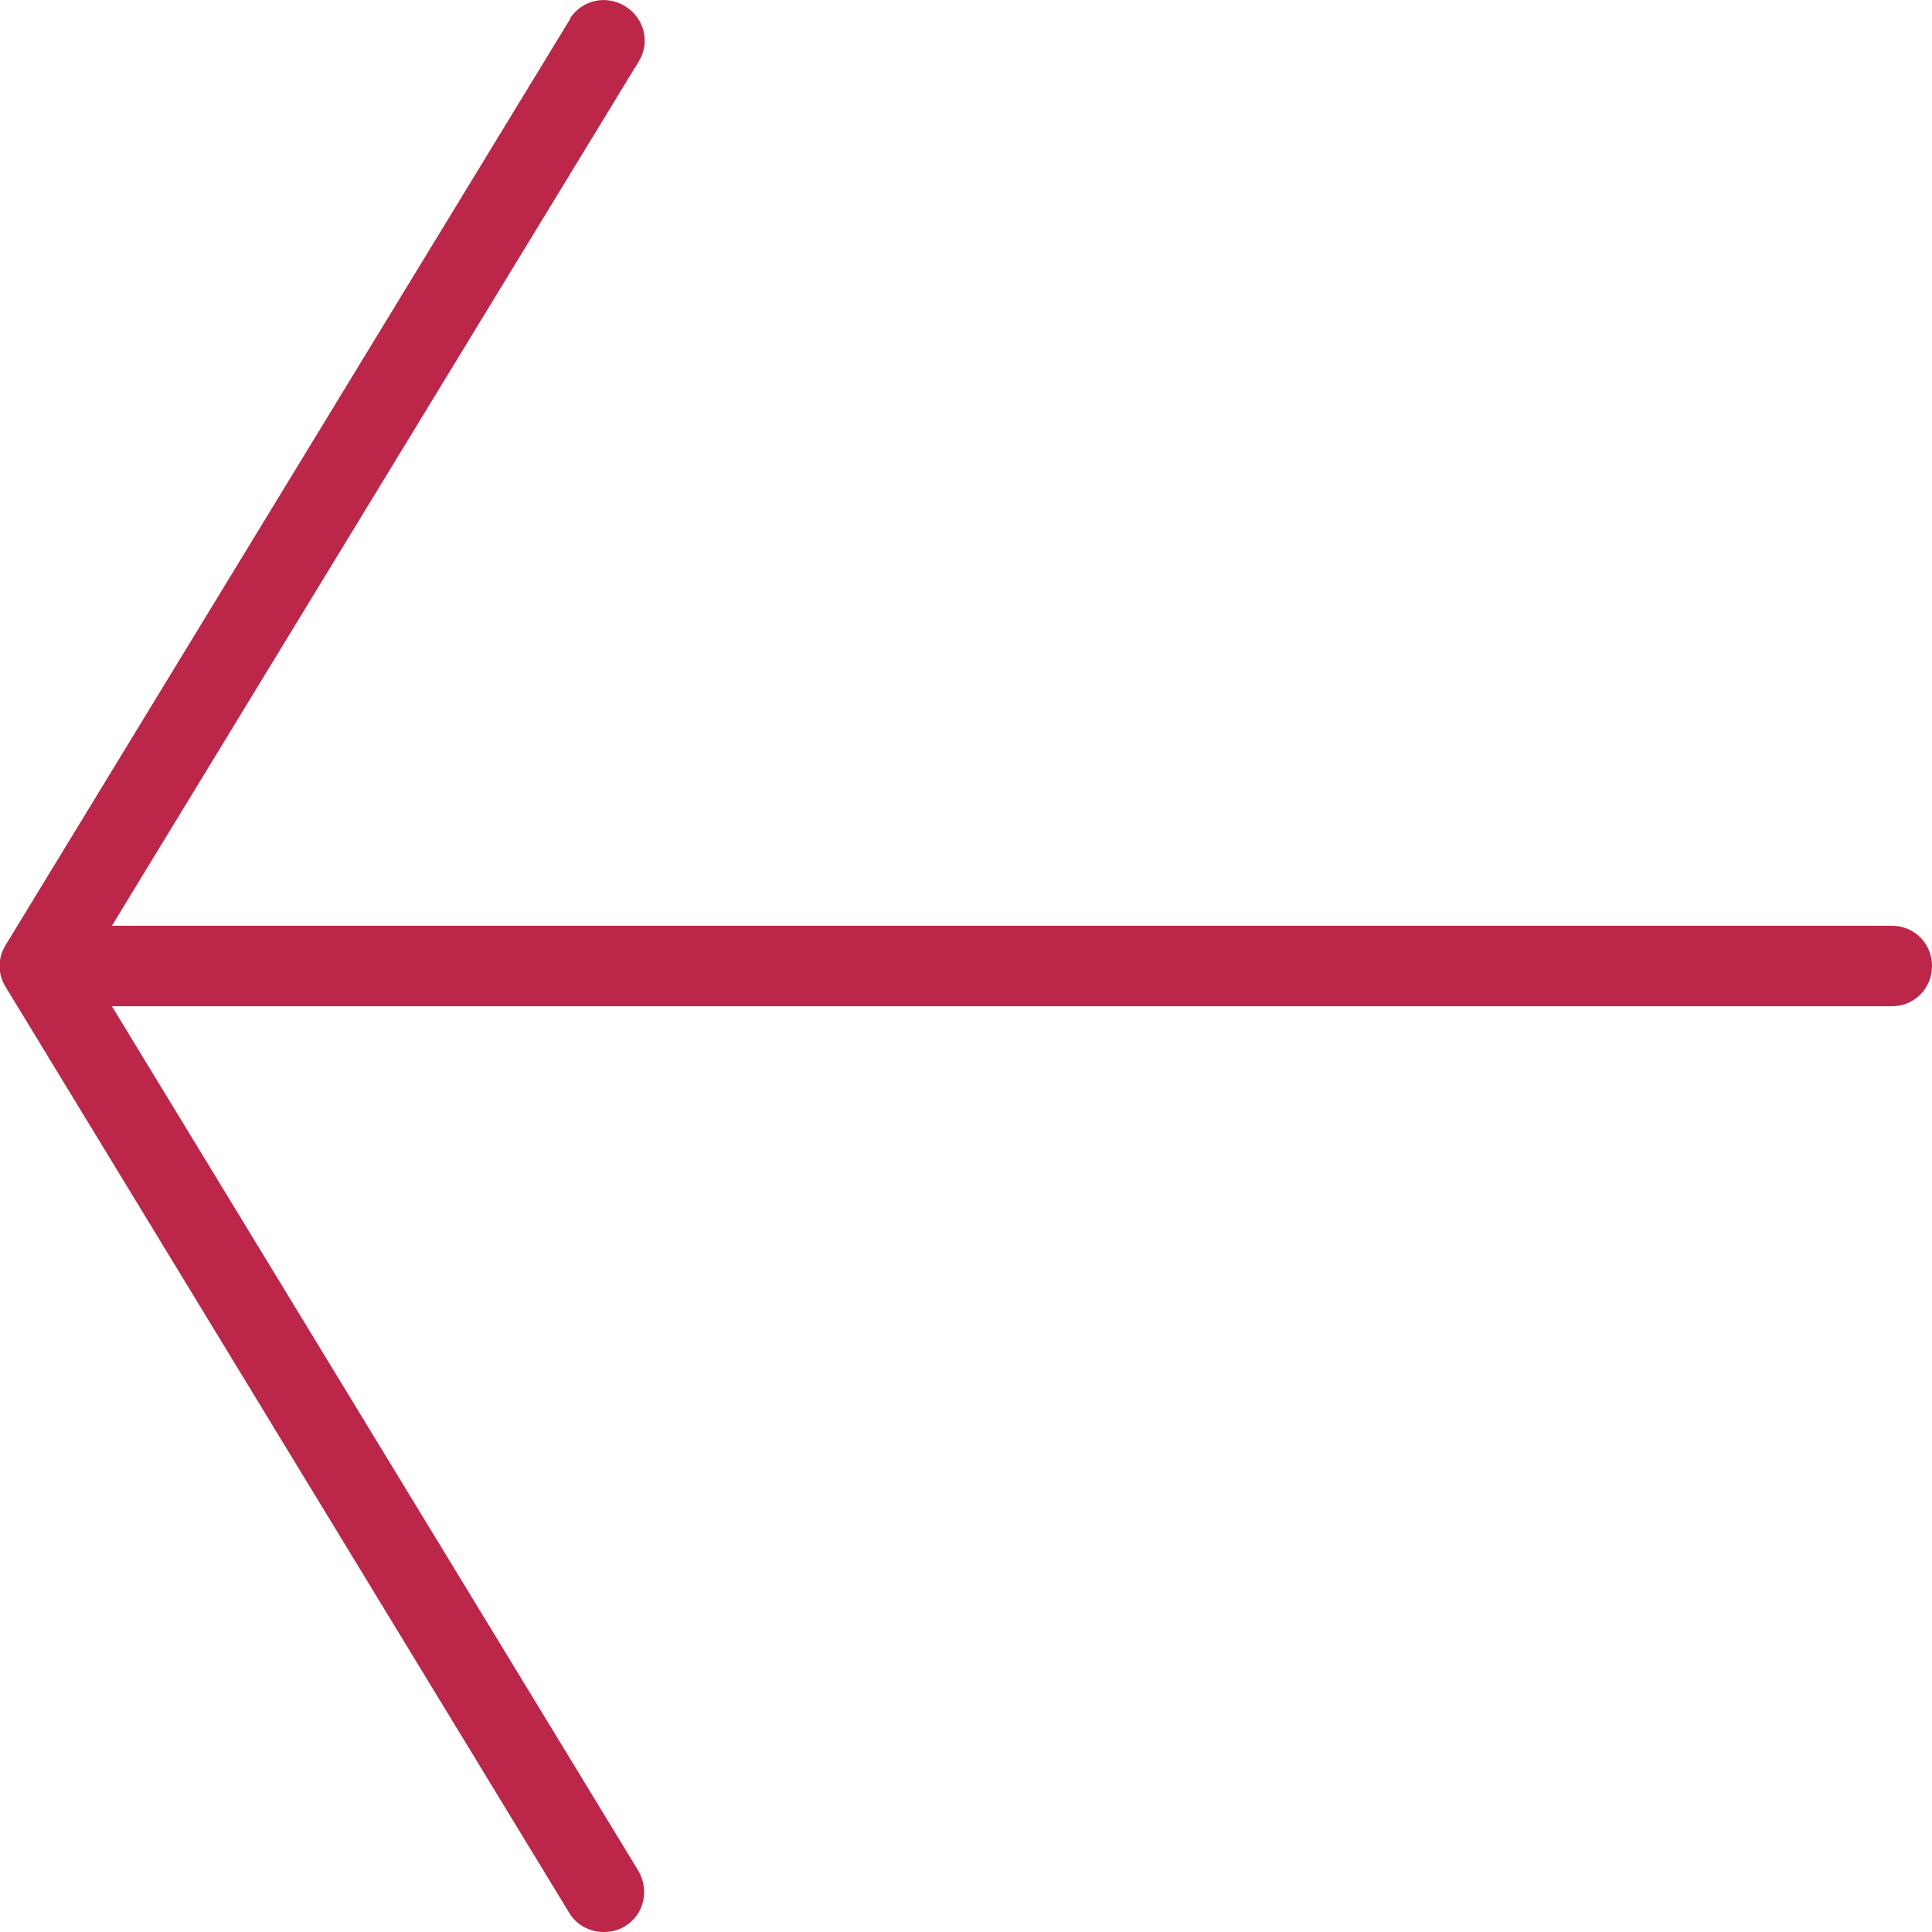 <?xml version="1.0" encoding="UTF-8"?>
<svg id="export" xmlns="http://www.w3.org/2000/svg" width="24" height="24" viewBox="0 0 24 24">
  <defs>
    <style>
      .cls-1 {
        fill: #bb2649;
      }
    </style>
  </defs>
  <g id="arrow_left">
    <path class="cls-1" d="m23.5,11.5H1.39L7.93.77c.15-.23.08-.54-.16-.69S7.23,0,7.08.23c0,0,0,0,0,.01L.07,11.74c-.1.16-.1.36,0,.52l7,11.5c.09.15.25.24.43.24.09,0,.18-.02.26-.07.24-.14.31-.45.17-.69L1.39,12.5h22.11c.28,0,.5-.22.5-.5s-.22-.5-.5-.5Z"/>
  </g>
</svg>